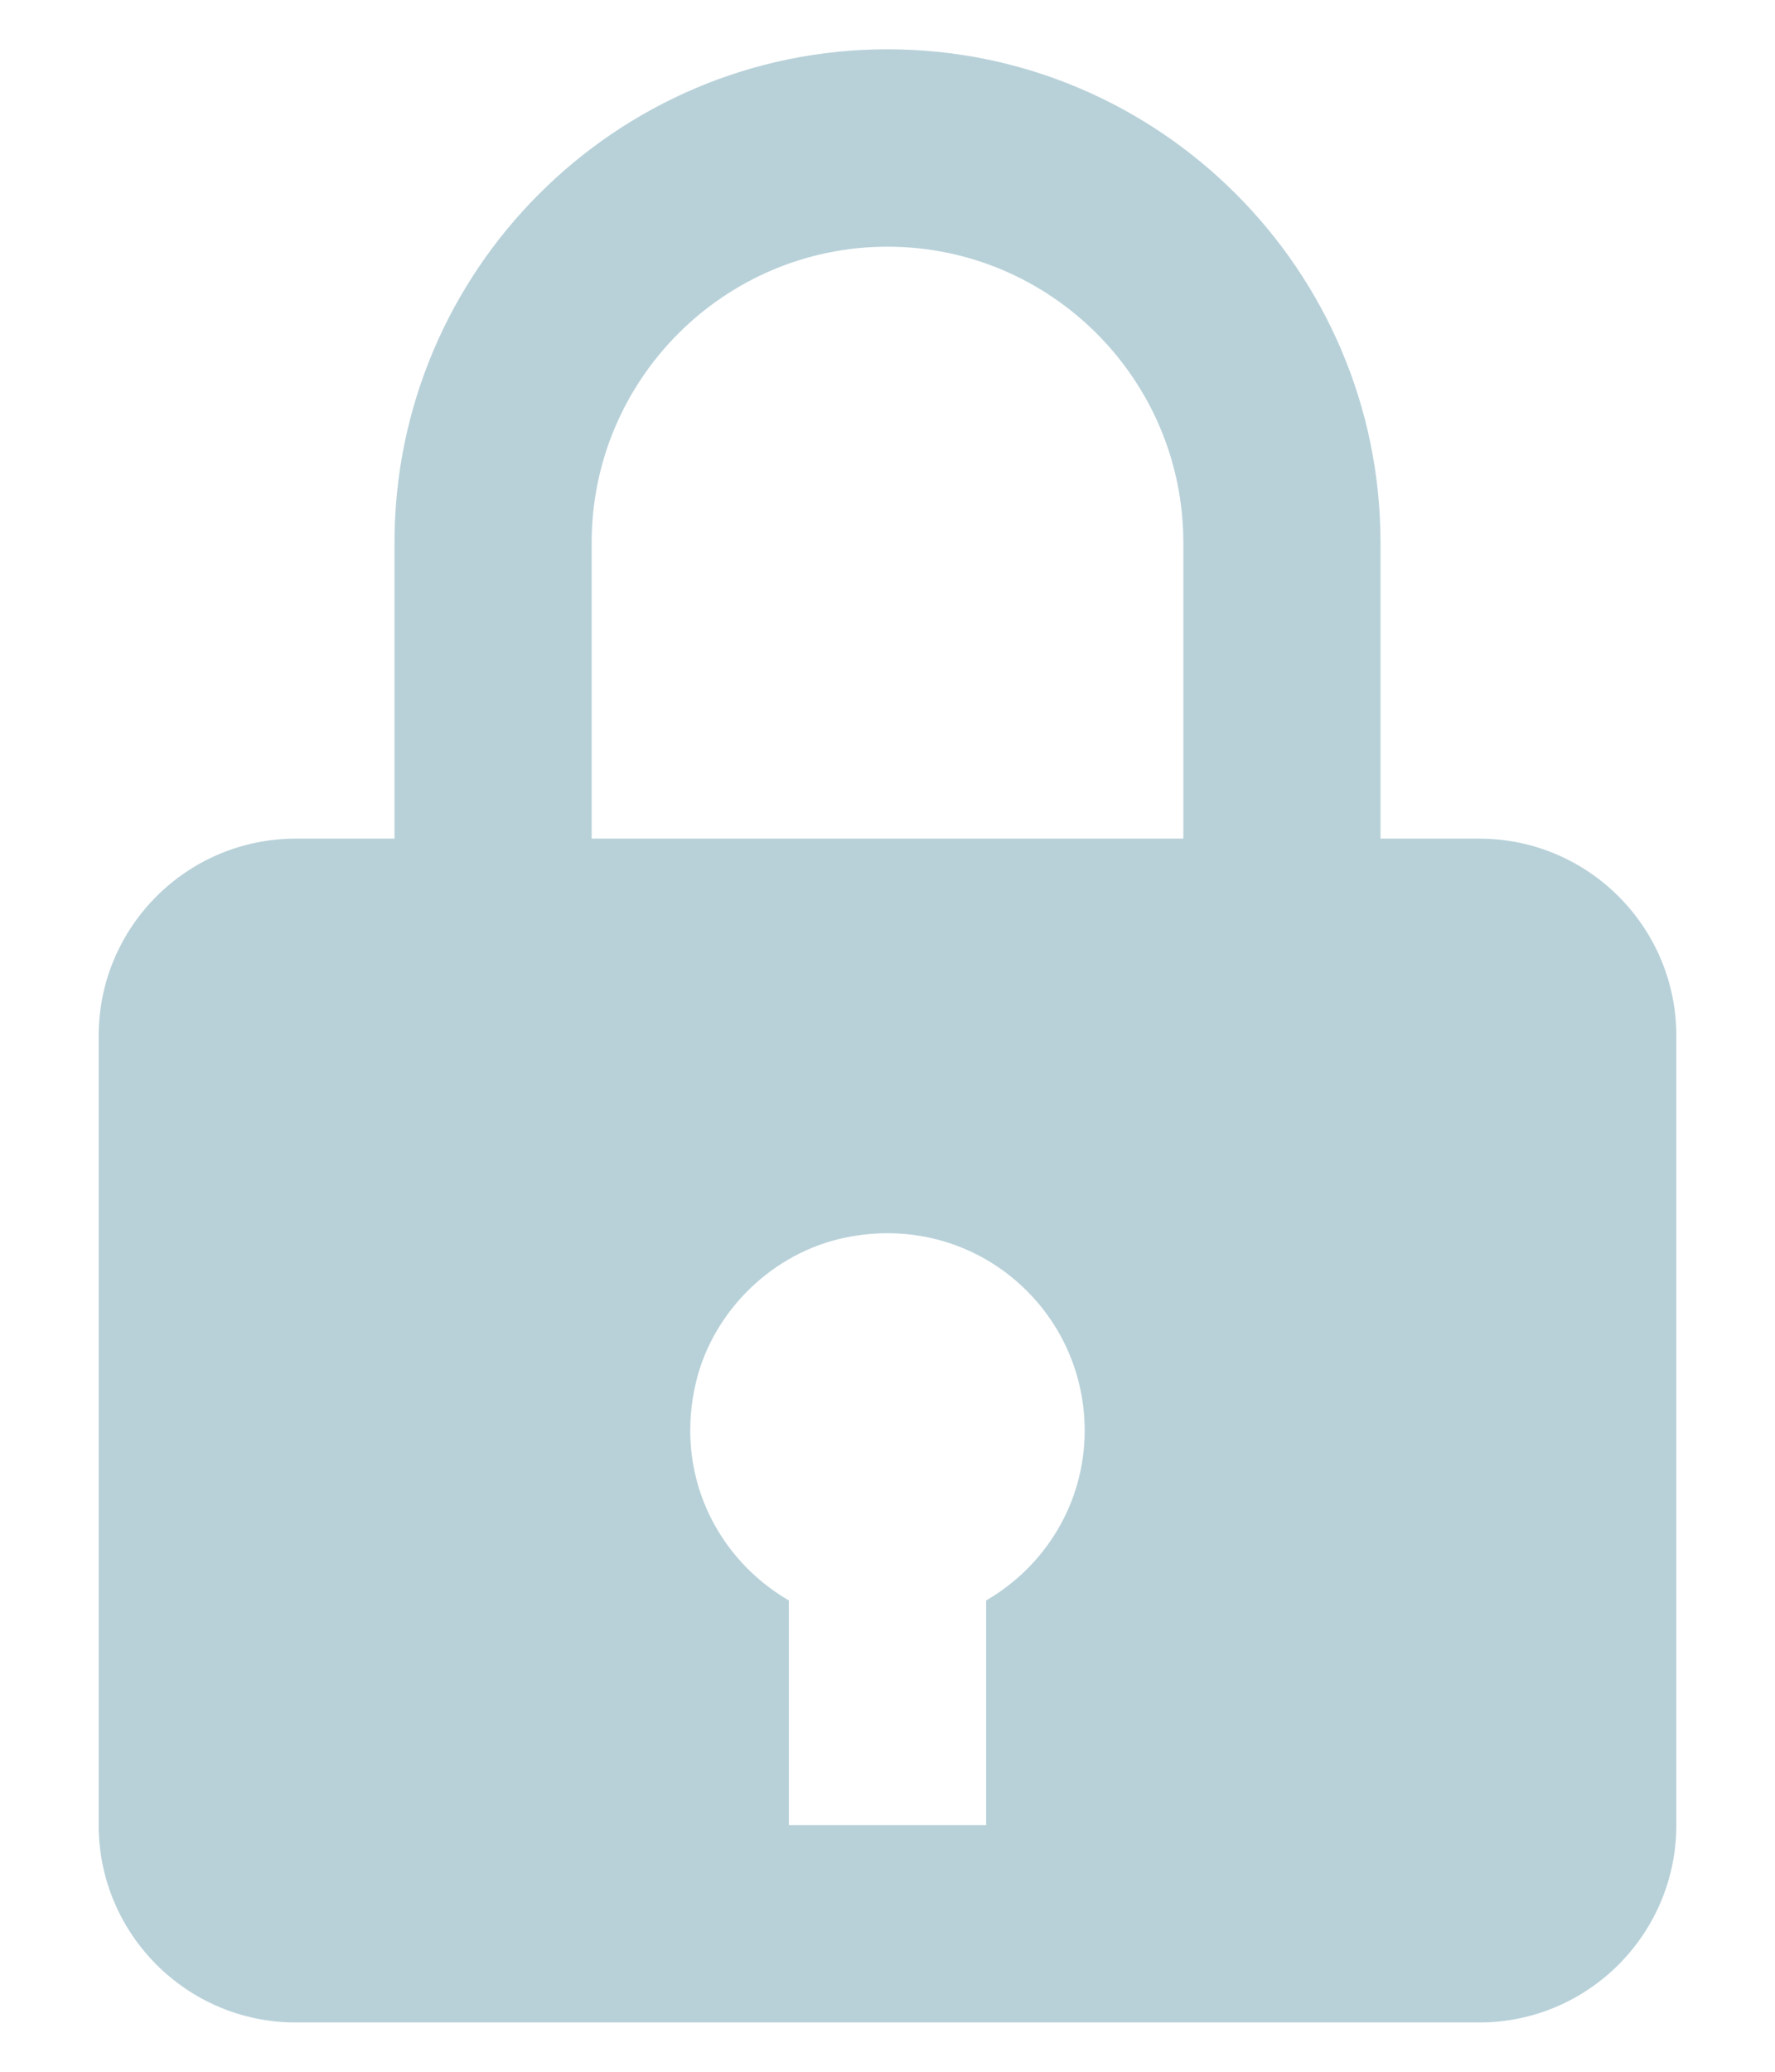 <svg width="12" height="14" viewBox="0 0 12 14" fill="none" xmlns="http://www.w3.org/2000/svg">
<path d="M6 0.333C4.162 0.333 2.667 1.829 2.667 3.667V5.667H2C1.264 5.667 0.667 6.264 0.667 7V12.333C0.667 13.069 1.264 13.667 2 13.667H3.333H5.333H6.667H8H10C10.736 13.667 11.333 13.069 11.333 12.333V7C11.333 6.264 10.736 5.667 10 5.667H9.333V3.667C9.333 1.829 7.838 0.333 6 0.333ZM4 3.667C4 2.564 4.897 1.667 6 1.667C7.103 1.667 8 2.564 8 3.667V5.667H4V3.667ZM6.667 10.815V12.333H5.333V10.815C4.849 10.534 4.554 9.963 4.707 9.333C4.825 8.853 5.227 8.465 5.711 8.364C6.574 8.183 7.333 8.835 7.333 9.667C7.333 10.159 7.064 10.585 6.667 10.815Z" fill="#B8D1D9"/>
</svg>
